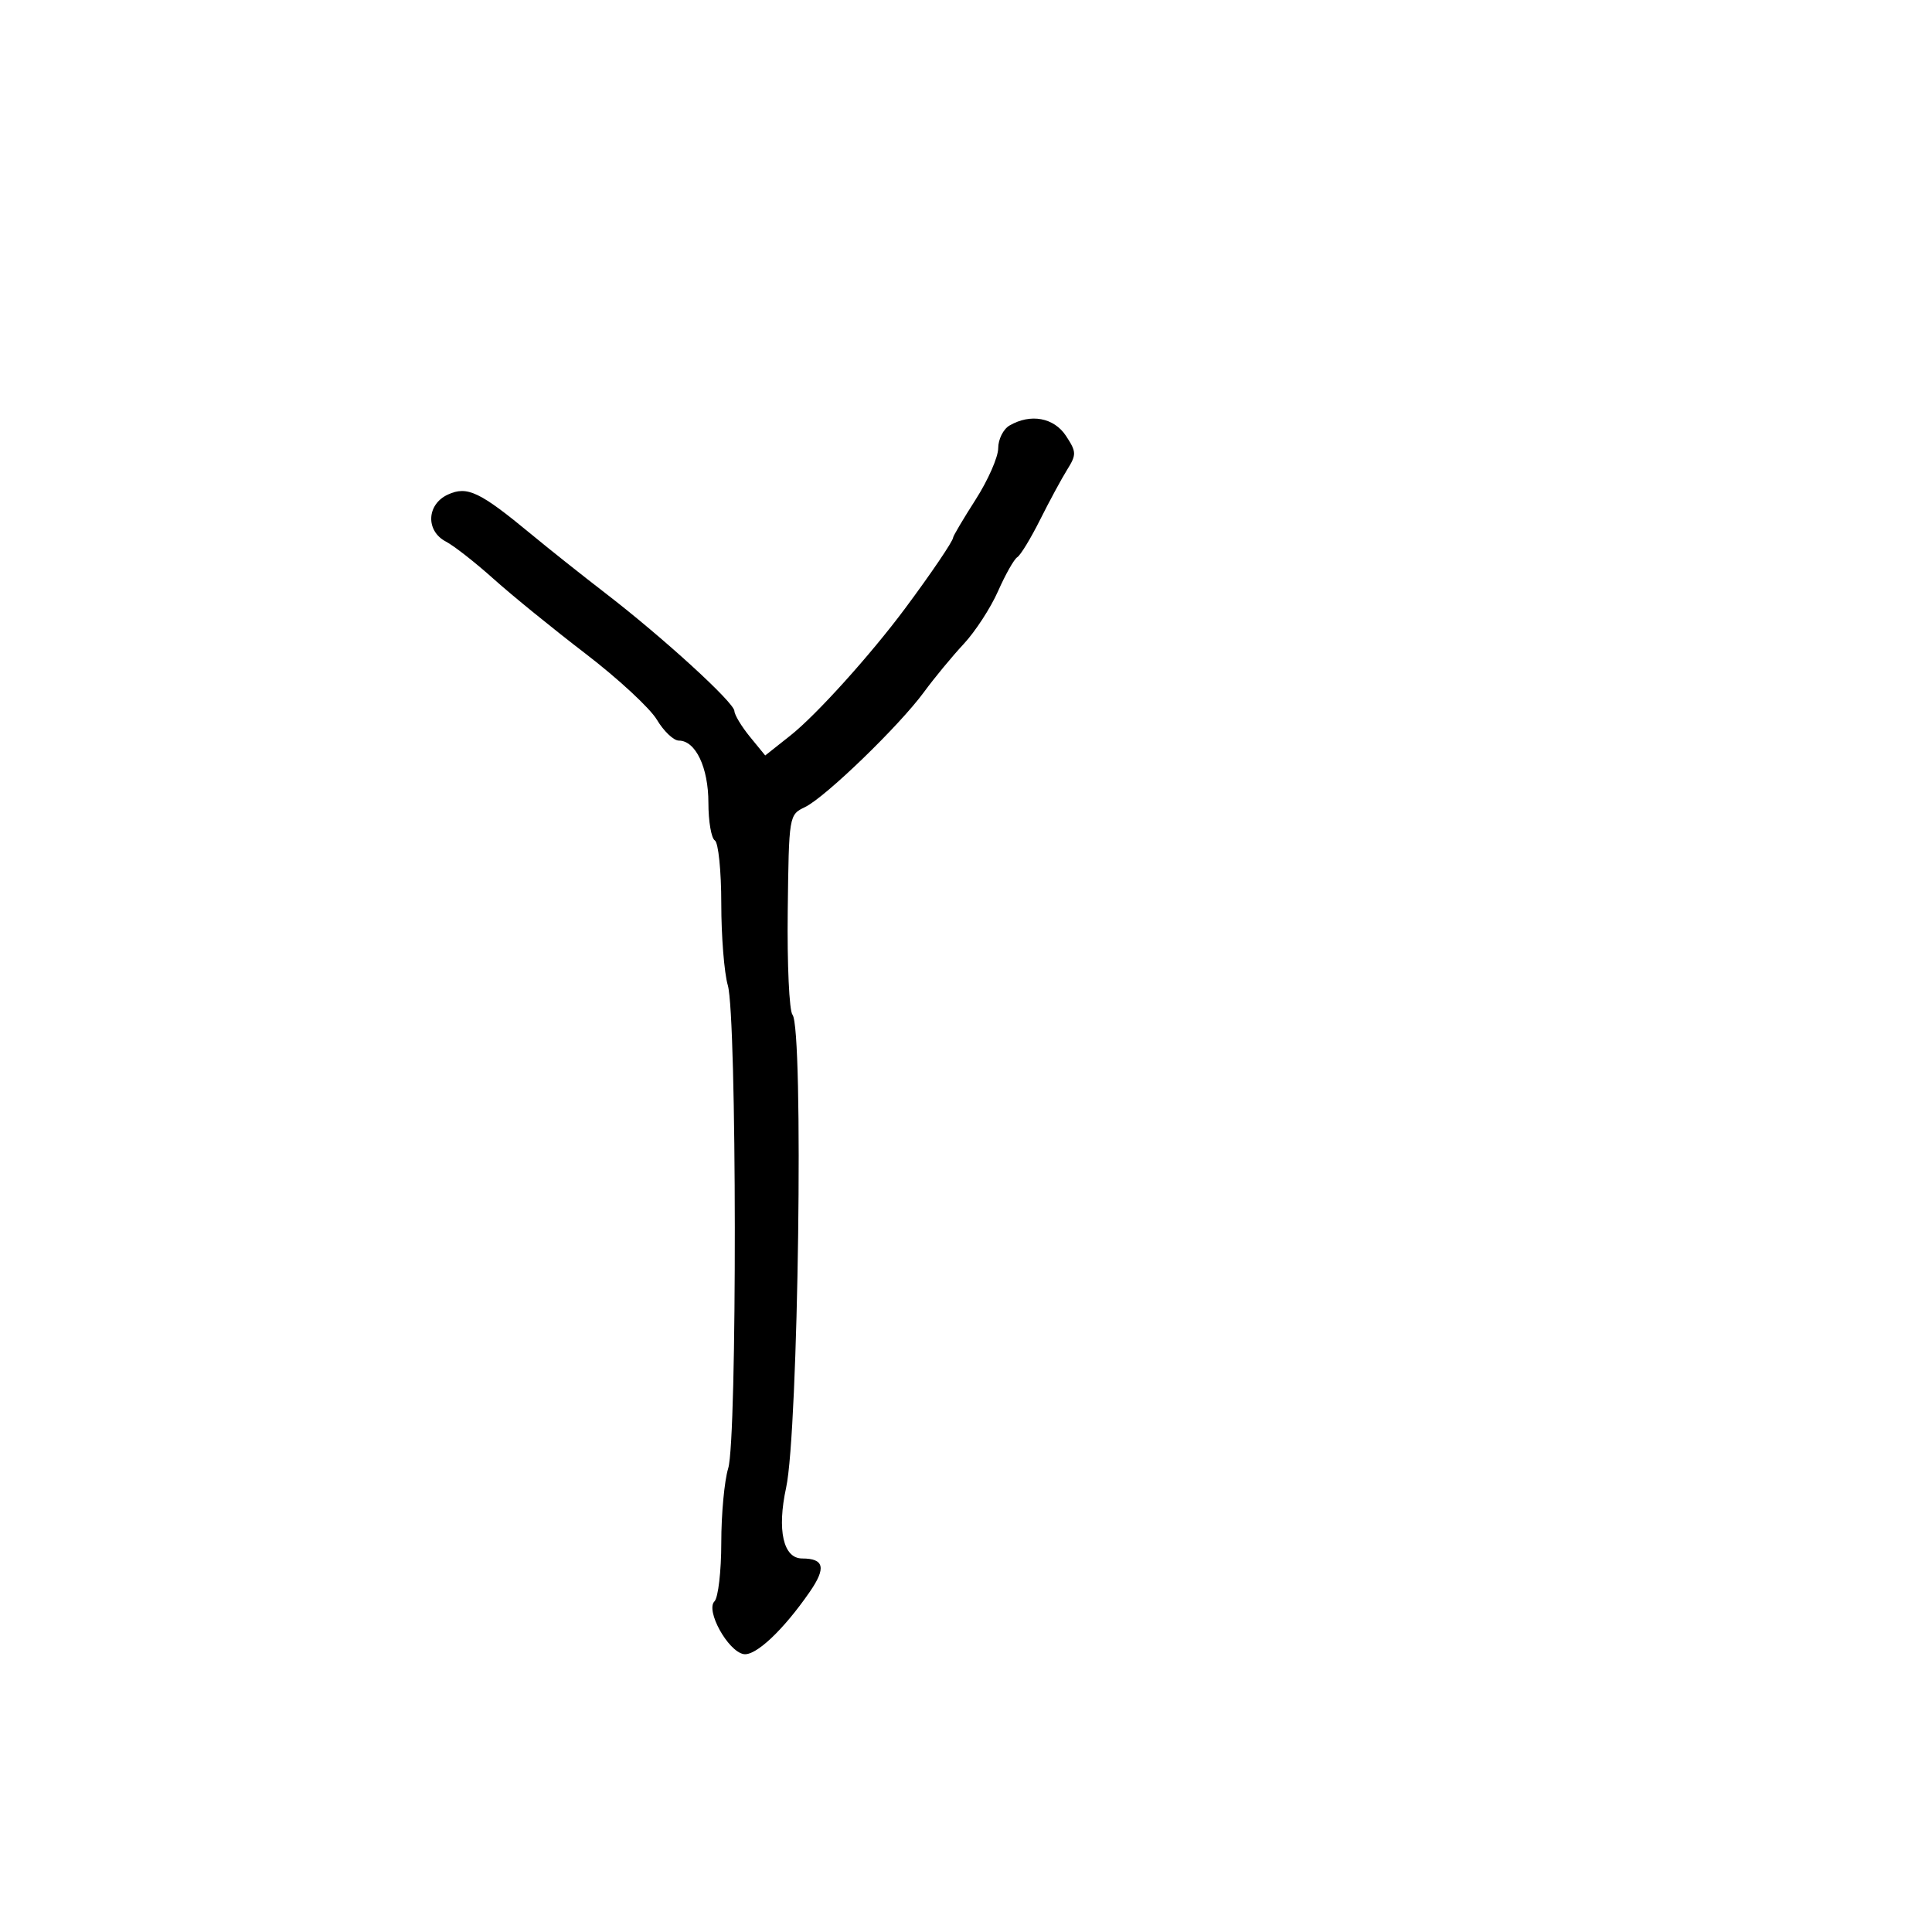 <svg xmlns="http://www.w3.org/2000/svg" width="300" height="300" viewBox="0 0 300 300" version="1.1">
	<path d="M 156.750 66.080 C 155.787 66.641, 155 68.224, 155 69.598 C 155 70.972, 153.425 74.558, 151.500 77.567 C 149.575 80.577, 148 83.235, 148 83.475 C 148 84.008, 144.536 89.116, 140.523 94.504 C 135.129 101.745, 126.748 111.031, 122.752 114.196 L 118.822 117.309 116.447 114.405 C 115.141 112.807, 114.056 111.006, 114.036 110.402 C 113.993 109.077, 102.964 99.005, 94 92.103 C 90.425 89.351, 85.250 85.238, 82.500 82.964 C 74.497 76.346, 72.563 75.423, 69.567 76.788 C 66.240 78.303, 66.061 82.440, 69.250 84.102 C 70.487 84.747, 73.812 87.351, 76.639 89.888 C 79.465 92.424, 85.891 97.650, 90.918 101.500 C 95.945 105.350, 100.930 109.963, 101.996 111.750 C 103.061 113.537, 104.597 115, 105.410 115 C 108.014 115, 110 119.180, 110 124.663 C 110 127.534, 110.450 130.160, 111 130.500 C 111.550 130.840, 112 135.257, 112 140.316 C 112 145.374, 112.457 151.085, 113.016 153.007 C 114.427 157.856, 114.479 223.438, 113.076 227.993 C 112.484 229.915, 112 235.112, 112 239.543 C 112 243.975, 111.524 248.076, 110.941 248.659 C 109.536 250.064, 113.010 256.372, 115.451 256.846 C 117.298 257.204, 121.619 253.146, 125.740 247.181 C 128.314 243.455, 127.981 242, 124.552 242 C 121.627 242, 120.634 237.598, 122.070 231 C 123.972 222.256, 124.814 159.685, 123.057 157.568 C 122.551 156.959, 122.219 149.726, 122.319 141.493 C 122.499 126.592, 122.511 126.520, 125 125.325 C 128.144 123.815, 139.645 112.695, 143.484 107.453 C 145.076 105.279, 147.846 101.925, 149.640 100 C 151.434 98.075, 153.836 94.381, 154.979 91.791 C 156.122 89.202, 157.466 86.830, 157.965 86.521 C 158.465 86.213, 160.052 83.607, 161.493 80.730 C 162.933 77.854, 164.828 74.348, 165.704 72.941 C 167.173 70.580, 167.159 70.173, 165.533 67.691 C 163.663 64.837, 160.029 64.170, 156.750 66.080" stroke="none" fill="black" fill-rule="evenodd"/>
</svg>